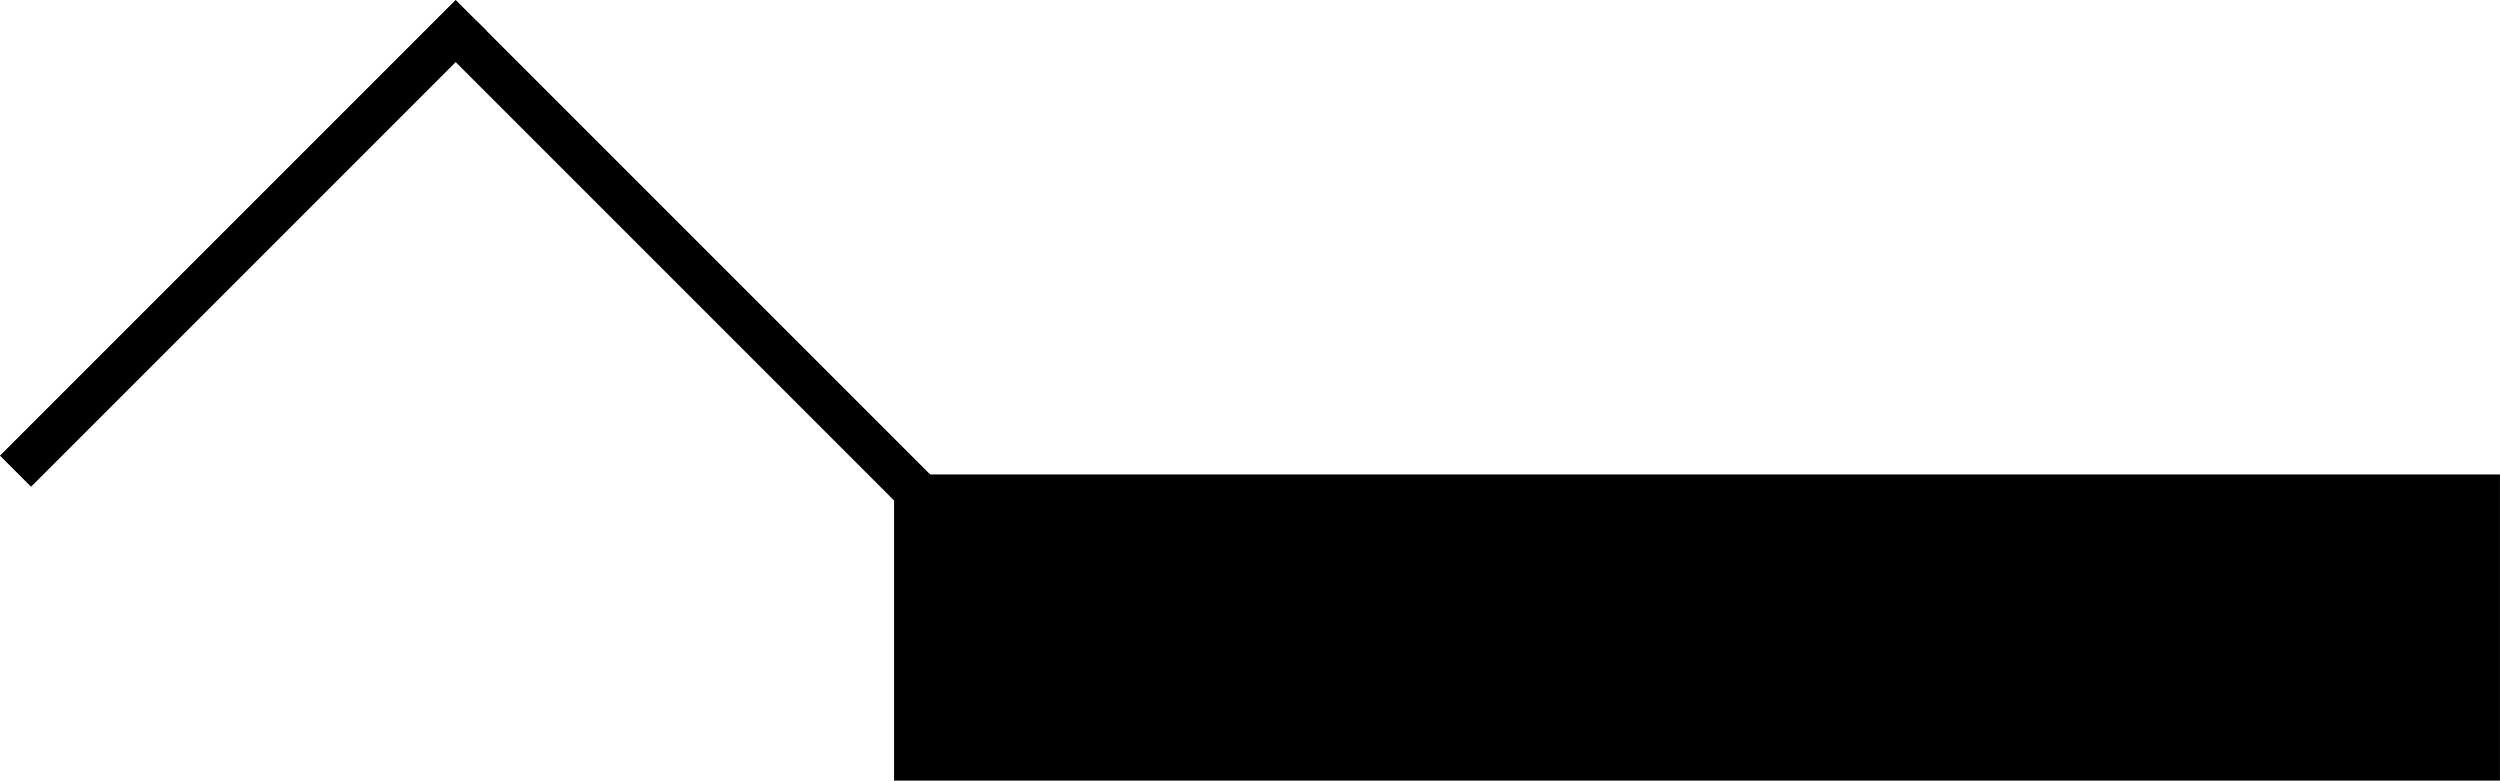 <?xml version="1.0" encoding="UTF-8" standalone="no"?>
<!-- Created with Inkscape (http://www.inkscape.org/) -->

<svg
   width="42.672mm"
   height="13.324mm"
   viewBox="0 0 42.672 13.324"
   version="1.1"
   id="svg1"
   xml:space="preserve"
   sodipodi:docname="SingleDoor.svg"
   inkscape:export-filename="BifoldDoor.svg"
   inkscape:export-xdpi="96"
   inkscape:export-ydpi="96"
   xmlns:inkscape="http://www.inkscape.org/namespaces/inkscape"
   xmlns:sodipodi="http://sodipodi.sourceforge.net/DTD/sodipodi-0.dtd"
   xmlns="http://www.w3.org/2000/svg"
   xmlns:svg="http://www.w3.org/2000/svg"><sodipodi:namedview
     id="namedview1"
     pagecolor="#505050"
     bordercolor="#eeeeee"
     borderopacity="1"
     inkscape:showpageshadow="0"
     inkscape:pageopacity="0"
     inkscape:pagecheckerboard="0"
     inkscape:deskcolor="#d1d1d1"
     inkscape:document-units="mm"
     showgrid="false" /><defs
     id="defs1" /><g
     inkscape:label="Layer 1"
     inkscape:groupmode="layer"
     id="layer1"
     transform="translate(-75.588,-313.323)"><g
       id="g2"
       transform="matrix(-1,0,0,1,193.847,0)"><rect
         style="fill:#000000;stroke:#000000;stroke-width:0.701"
         id="rect1"
         width="26.71"
         height="4.524"
         x="75.938"
         y="321.772"
         ry="1.6498012e-15" /><rect
         style="fill:#000000;stroke:#000000;stroke-width:0.245"
         id="rect2"
         width="10.755"
         height="0.505"
         x="-310.552"
         y="-144.058"
         ry="4.2779608e-16"
         transform="rotate(-135)" /><rect
         style="fill:#000000;stroke:#000000;stroke-width:0.245"
         id="rect2-8"
         width="10.755"
         height="0.505"
         x="144.058"
         y="-300.302"
         ry="4.2779608e-16"
         transform="rotate(135)" /></g></g></svg>
